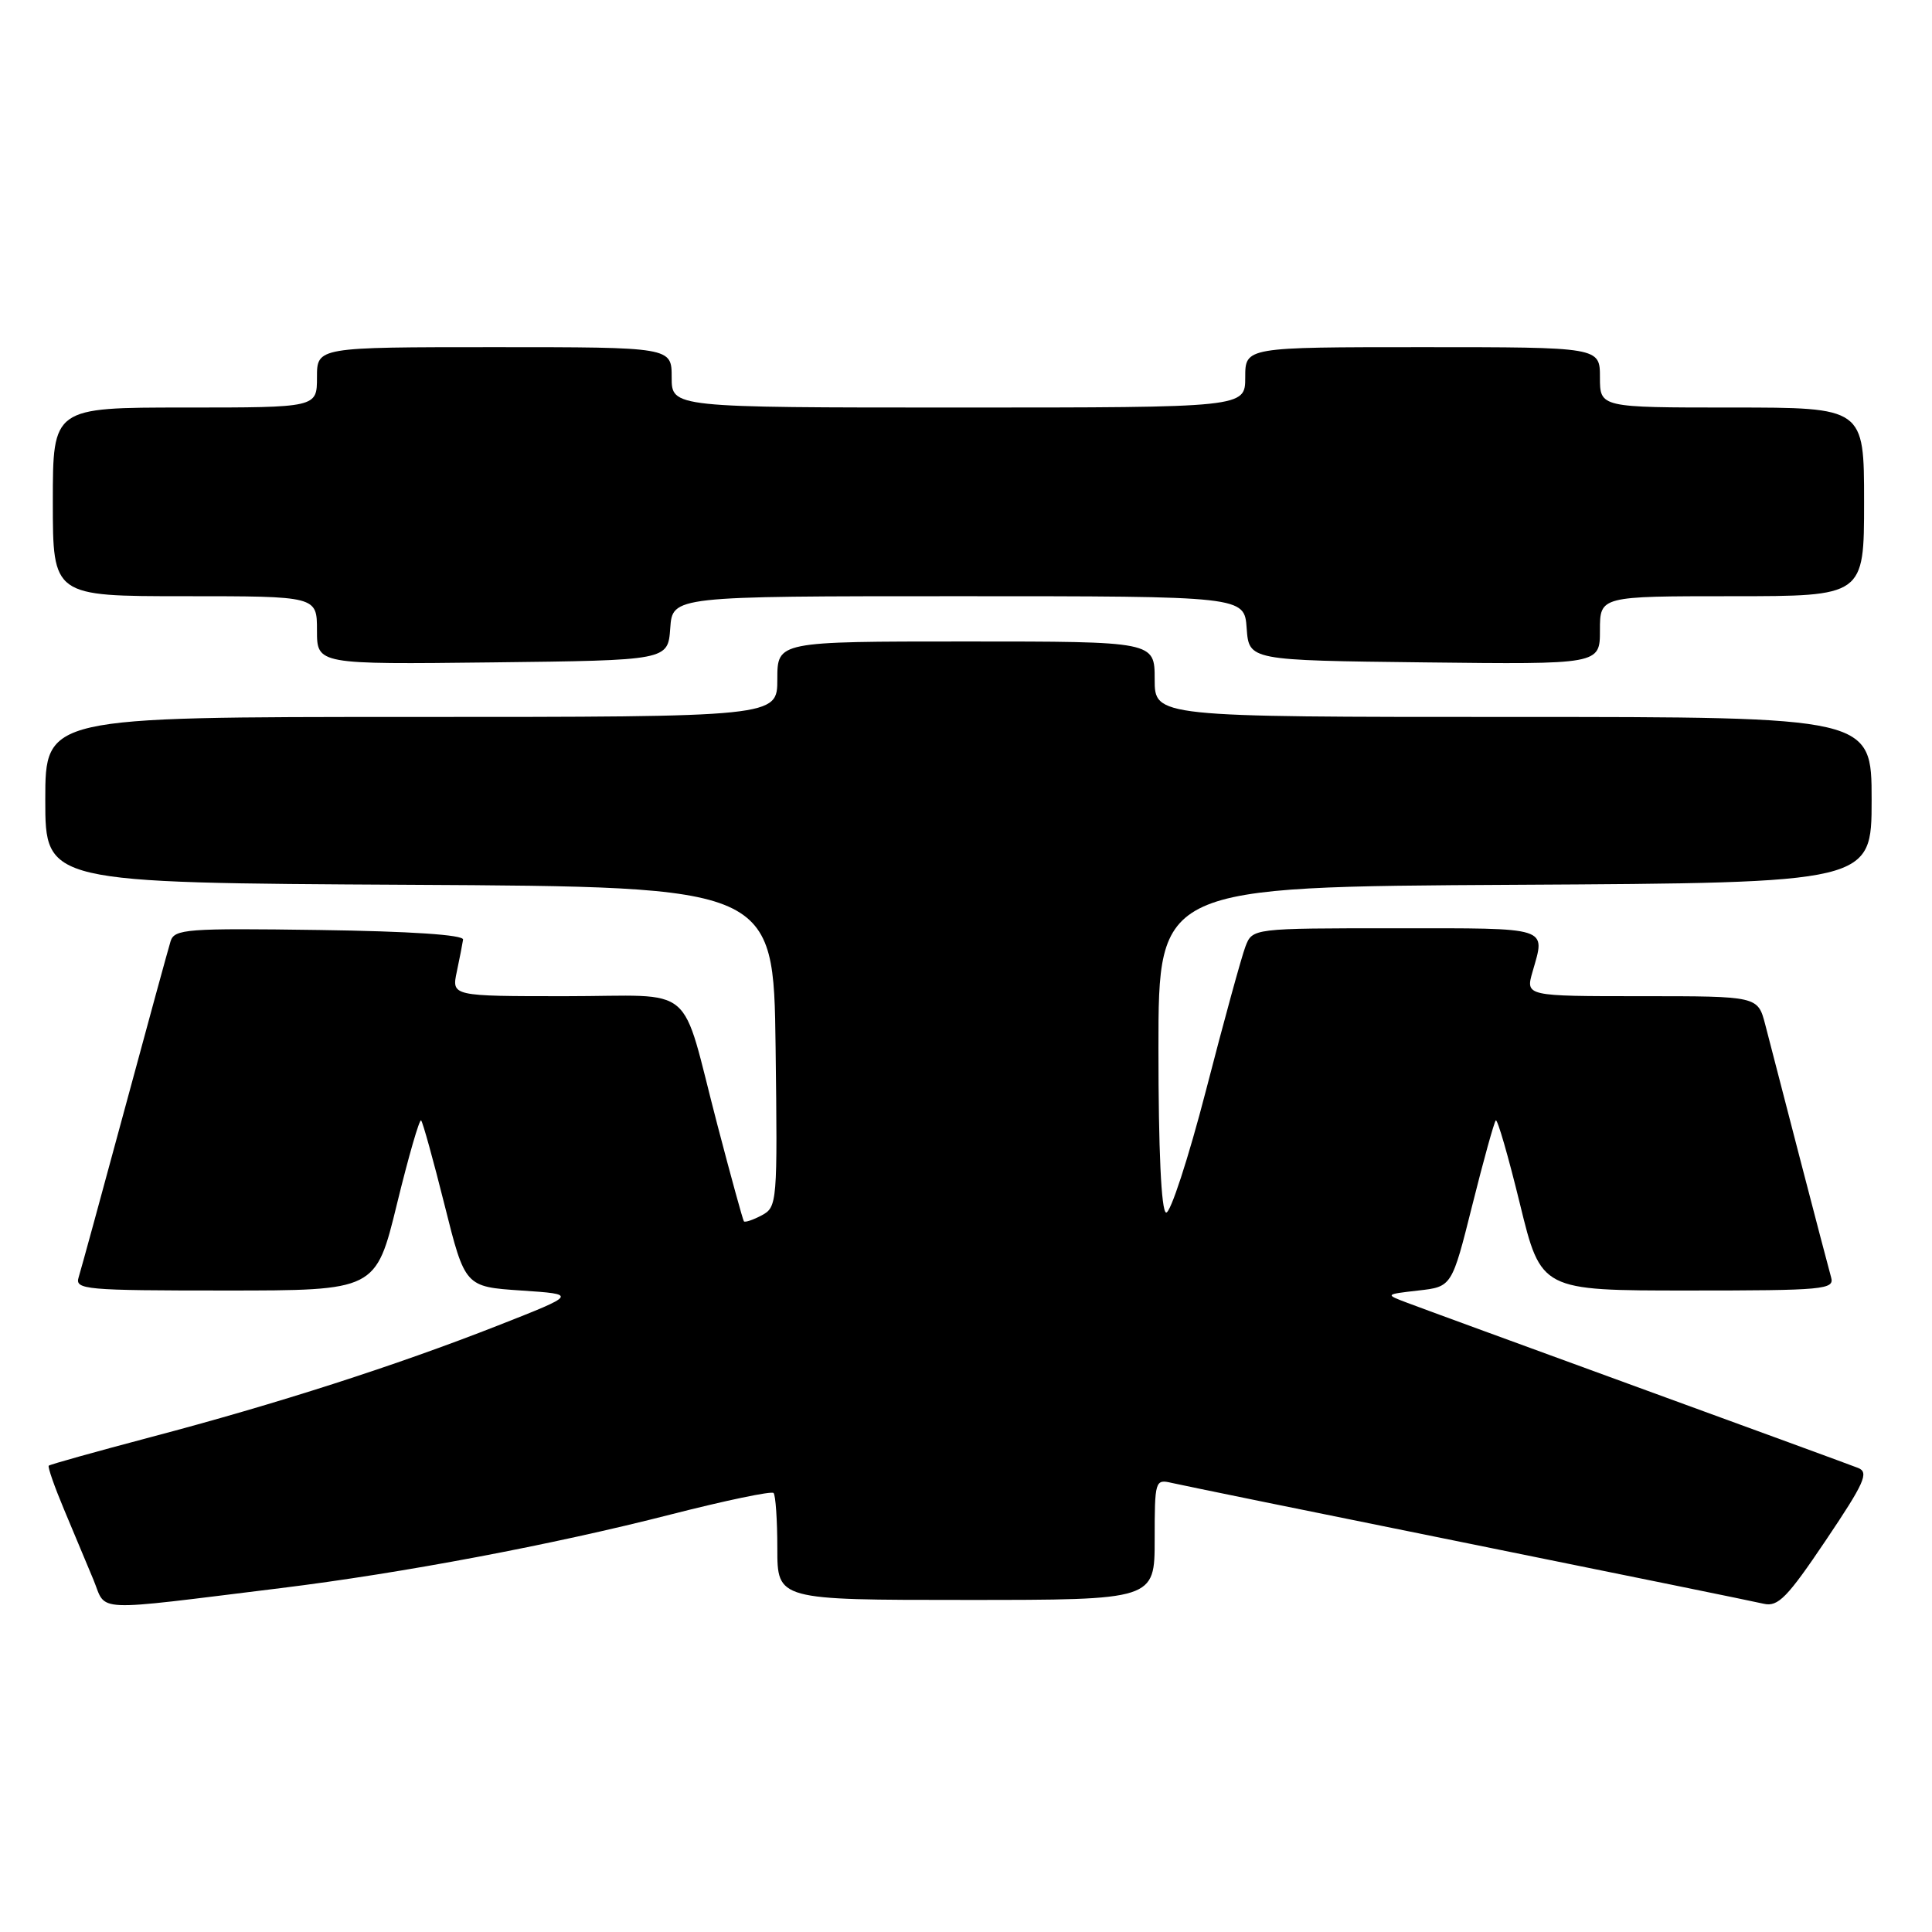 <?xml version="1.0" encoding="UTF-8" standalone="no"?>
<!DOCTYPE svg PUBLIC "-//W3C//DTD SVG 1.1//EN" "http://www.w3.org/Graphics/SVG/1.1/DTD/svg11.dtd" >
<svg xmlns="http://www.w3.org/2000/svg" xmlns:xlink="http://www.w3.org/1999/xlink" version="1.1" viewBox="0 0 256 256">
 <g >
 <path fill="currentColor"
d=" M 37.22 210.43 C 53.23 208.46 73.22 204.69 88.90 200.67 C 96.10 198.83 102.22 197.55 102.50 197.83 C 102.77 198.11 103.00 201.41 103.00 205.17 C 103.00 212.00 103.00 212.00 128.00 212.00 C 153.00 212.00 153.00 212.00 153.00 203.98 C 153.00 196.18 153.06 195.98 155.25 196.49 C 156.49 196.78 174.15 200.39 194.50 204.50 C 214.85 208.62 232.50 212.22 233.72 212.51 C 235.60 212.94 236.84 211.67 241.93 204.10 C 247.06 196.48 247.68 195.09 246.21 194.51 C 245.27 194.14 232.12 189.32 217.00 183.81 C 201.88 178.29 188.15 173.27 186.50 172.64 C 183.50 171.51 183.50 171.51 187.94 171.00 C 192.38 170.50 192.38 170.50 195.09 159.68 C 196.58 153.73 197.98 148.68 198.20 148.46 C 198.42 148.24 199.86 153.22 201.40 159.53 C 204.20 171.00 204.20 171.00 223.67 171.00 C 241.73 171.00 243.10 170.87 242.63 169.25 C 242.36 168.29 240.50 161.20 238.50 153.50 C 236.51 145.80 234.43 137.81 233.90 135.75 C 232.92 132.00 232.92 132.00 217.53 132.00 C 202.14 132.00 202.14 132.00 203.07 128.76 C 204.79 122.75 205.59 123.00 184.98 123.00 C 165.95 123.00 165.95 123.00 165.02 125.44 C 164.51 126.78 162.16 135.33 159.81 144.44 C 157.45 153.55 155.06 160.85 154.51 160.67 C 153.87 160.46 153.50 152.41 153.50 138.92 C 153.50 117.50 153.50 117.50 200.75 117.24 C 248.00 116.98 248.00 116.98 248.00 105.99 C 248.00 95.00 248.00 95.00 200.50 95.00 C 153.00 95.00 153.00 95.00 153.00 90.00 C 153.00 85.00 153.00 85.00 128.00 85.00 C 103.00 85.00 103.00 85.00 103.00 90.00 C 103.00 95.00 103.00 95.00 54.50 95.00 C 6.00 95.00 6.00 95.00 6.00 105.99 C 6.00 116.98 6.00 116.98 54.25 117.24 C 102.50 117.50 102.50 117.50 102.77 138.70 C 103.03 159.38 102.99 159.94 100.93 161.04 C 99.78 161.65 98.71 162.01 98.57 161.83 C 98.43 161.65 96.85 155.90 95.06 149.06 C 90.04 129.86 92.56 132.00 74.95 132.00 C 59.84 132.00 59.84 132.00 60.53 128.75 C 60.91 126.96 61.28 125.05 61.36 124.50 C 61.45 123.87 54.38 123.40 42.32 123.23 C 24.71 122.98 23.10 123.10 22.60 124.73 C 22.30 125.70 19.56 135.72 16.51 147.00 C 13.46 158.28 10.72 168.29 10.42 169.25 C 9.90 170.88 11.27 171.00 29.83 171.00 C 49.80 171.00 49.80 171.00 52.60 159.53 C 54.14 153.22 55.58 148.24 55.80 148.46 C 56.02 148.68 57.42 153.73 58.91 159.68 C 61.62 170.50 61.62 170.50 69.06 171.00 C 76.50 171.50 76.50 171.50 66.00 175.63 C 52.48 180.94 36.65 186.03 20.00 190.42 C 12.71 192.35 6.62 194.05 6.46 194.21 C 6.30 194.37 7.21 196.97 8.48 200.00 C 9.75 203.03 11.50 207.22 12.38 209.32 C 14.18 213.67 11.77 213.56 37.22 210.43 Z  M 88.81 83.25 C 89.11 79.00 89.11 79.00 127.00 79.00 C 164.89 79.00 164.89 79.00 165.19 83.25 C 165.50 87.50 165.50 87.50 188.75 87.77 C 212.00 88.04 212.00 88.04 212.00 83.52 C 212.00 79.00 212.00 79.00 229.50 79.00 C 247.00 79.00 247.00 79.00 247.00 66.50 C 247.00 54.00 247.00 54.00 229.50 54.00 C 212.00 54.00 212.00 54.00 212.00 50.00 C 212.00 46.00 212.00 46.00 188.50 46.00 C 165.00 46.00 165.00 46.00 165.00 50.00 C 165.00 54.00 165.00 54.00 127.00 54.00 C 89.00 54.00 89.00 54.00 89.00 50.00 C 89.00 46.00 89.00 46.00 65.50 46.00 C 42.00 46.00 42.00 46.00 42.00 50.00 C 42.00 54.00 42.00 54.00 24.50 54.00 C 7.00 54.00 7.00 54.00 7.00 66.50 C 7.00 79.00 7.00 79.00 24.50 79.00 C 42.00 79.00 42.00 79.00 42.00 83.52 C 42.00 88.04 42.00 88.04 65.25 87.77 C 88.50 87.50 88.50 87.50 88.81 83.25 Z "/>
</g>
</svg>